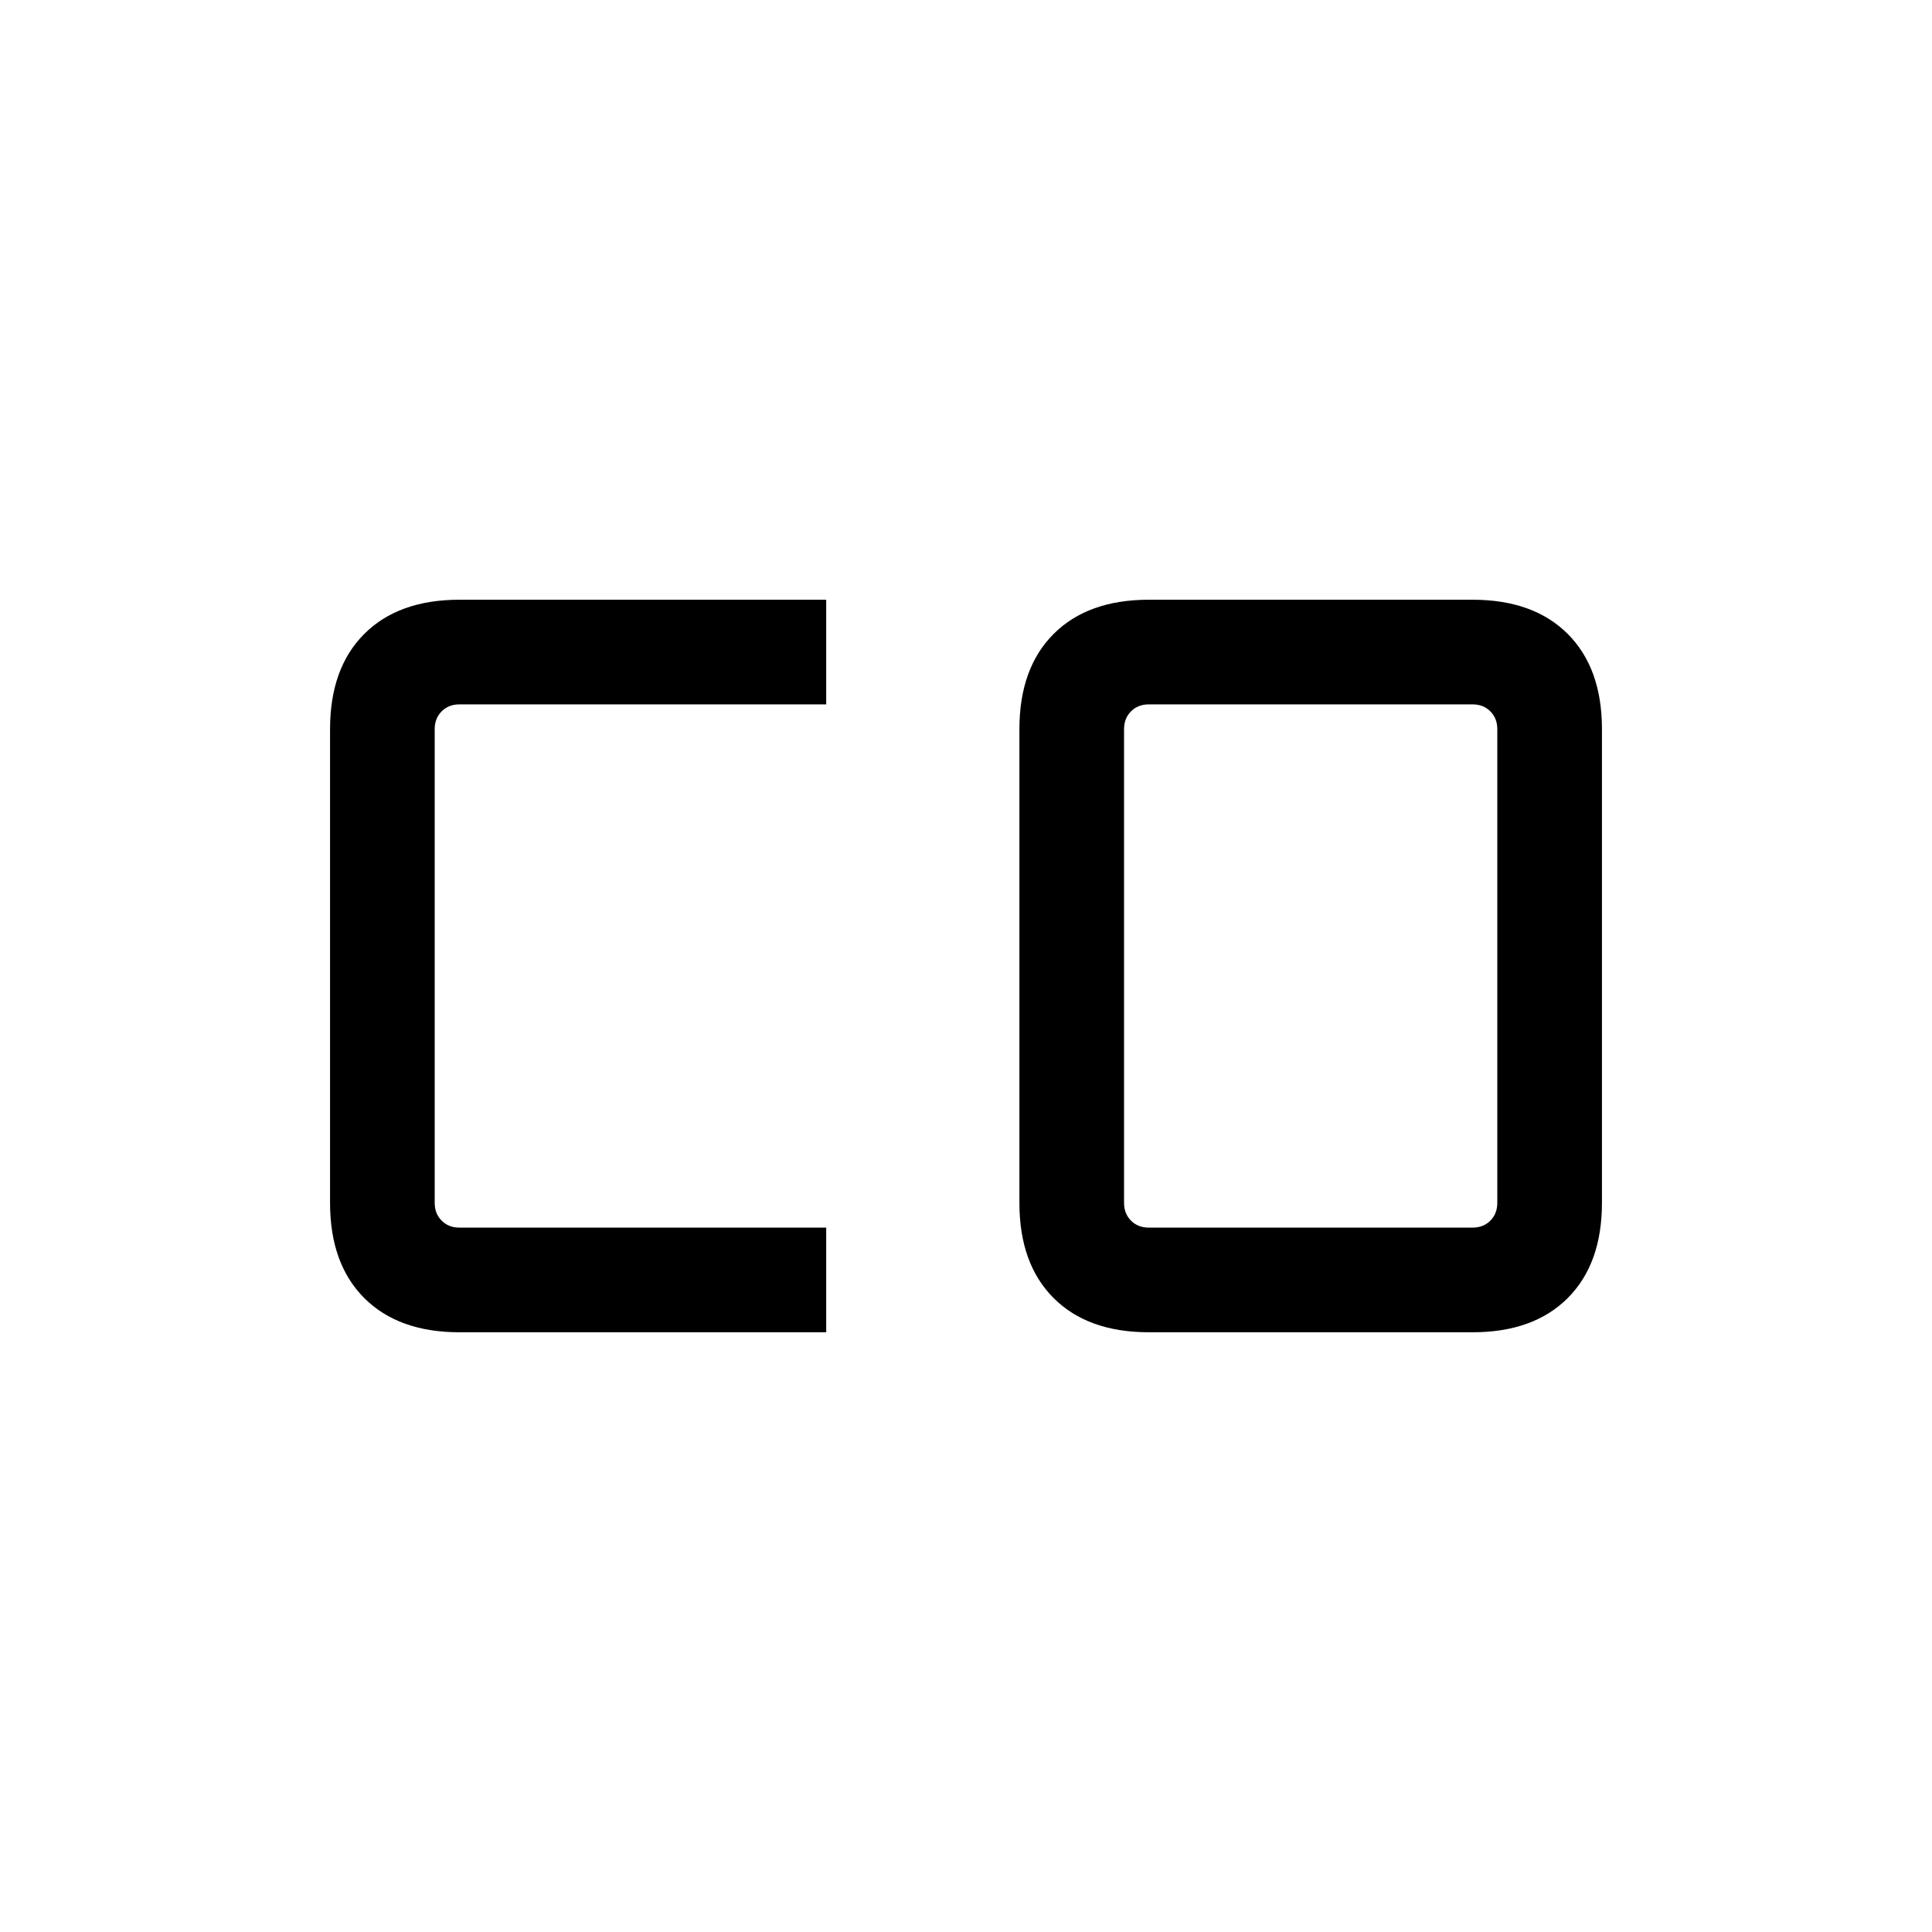 <svg xmlns="http://www.w3.org/2000/svg" viewBox="0 96 960 960"><path d="M570.846 706.001h160.845q5.385 0 8.847-3.462 3.462-3.462 3.462-8.847V458.308q0-5.385-3.462-8.847-3.462-3.462-8.847-3.462H570.846q-5.385 0-8.847 3.462-3.462 3.462-3.462 8.847v235.384q0 5.385 3.462 8.847 3.462 3.462 8.847 3.462Zm-342.537 51.998q-30.308 0-47.308-17-17-16.999-17-47.307V458.308q0-30.308 17-47.307 17-17 47.308-17h182.23v51.998h-182.23q-5.385 0-8.847 3.462-3.462 3.462-3.462 8.847v235.384q0 5.385 3.462 8.847 3.462 3.462 8.847 3.462h182.23v51.998h-182.23Zm342.537 0q-30.308 0-47.308-17-16.999-16.999-16.999-47.307V458.308q0-30.308 16.999-47.307 17-17 47.308-17h160.845q30.308 0 47.308 17 17 16.999 17 47.307v235.384q0 30.308-17 47.307-17 17-47.308 17H570.846Z"/></svg>
